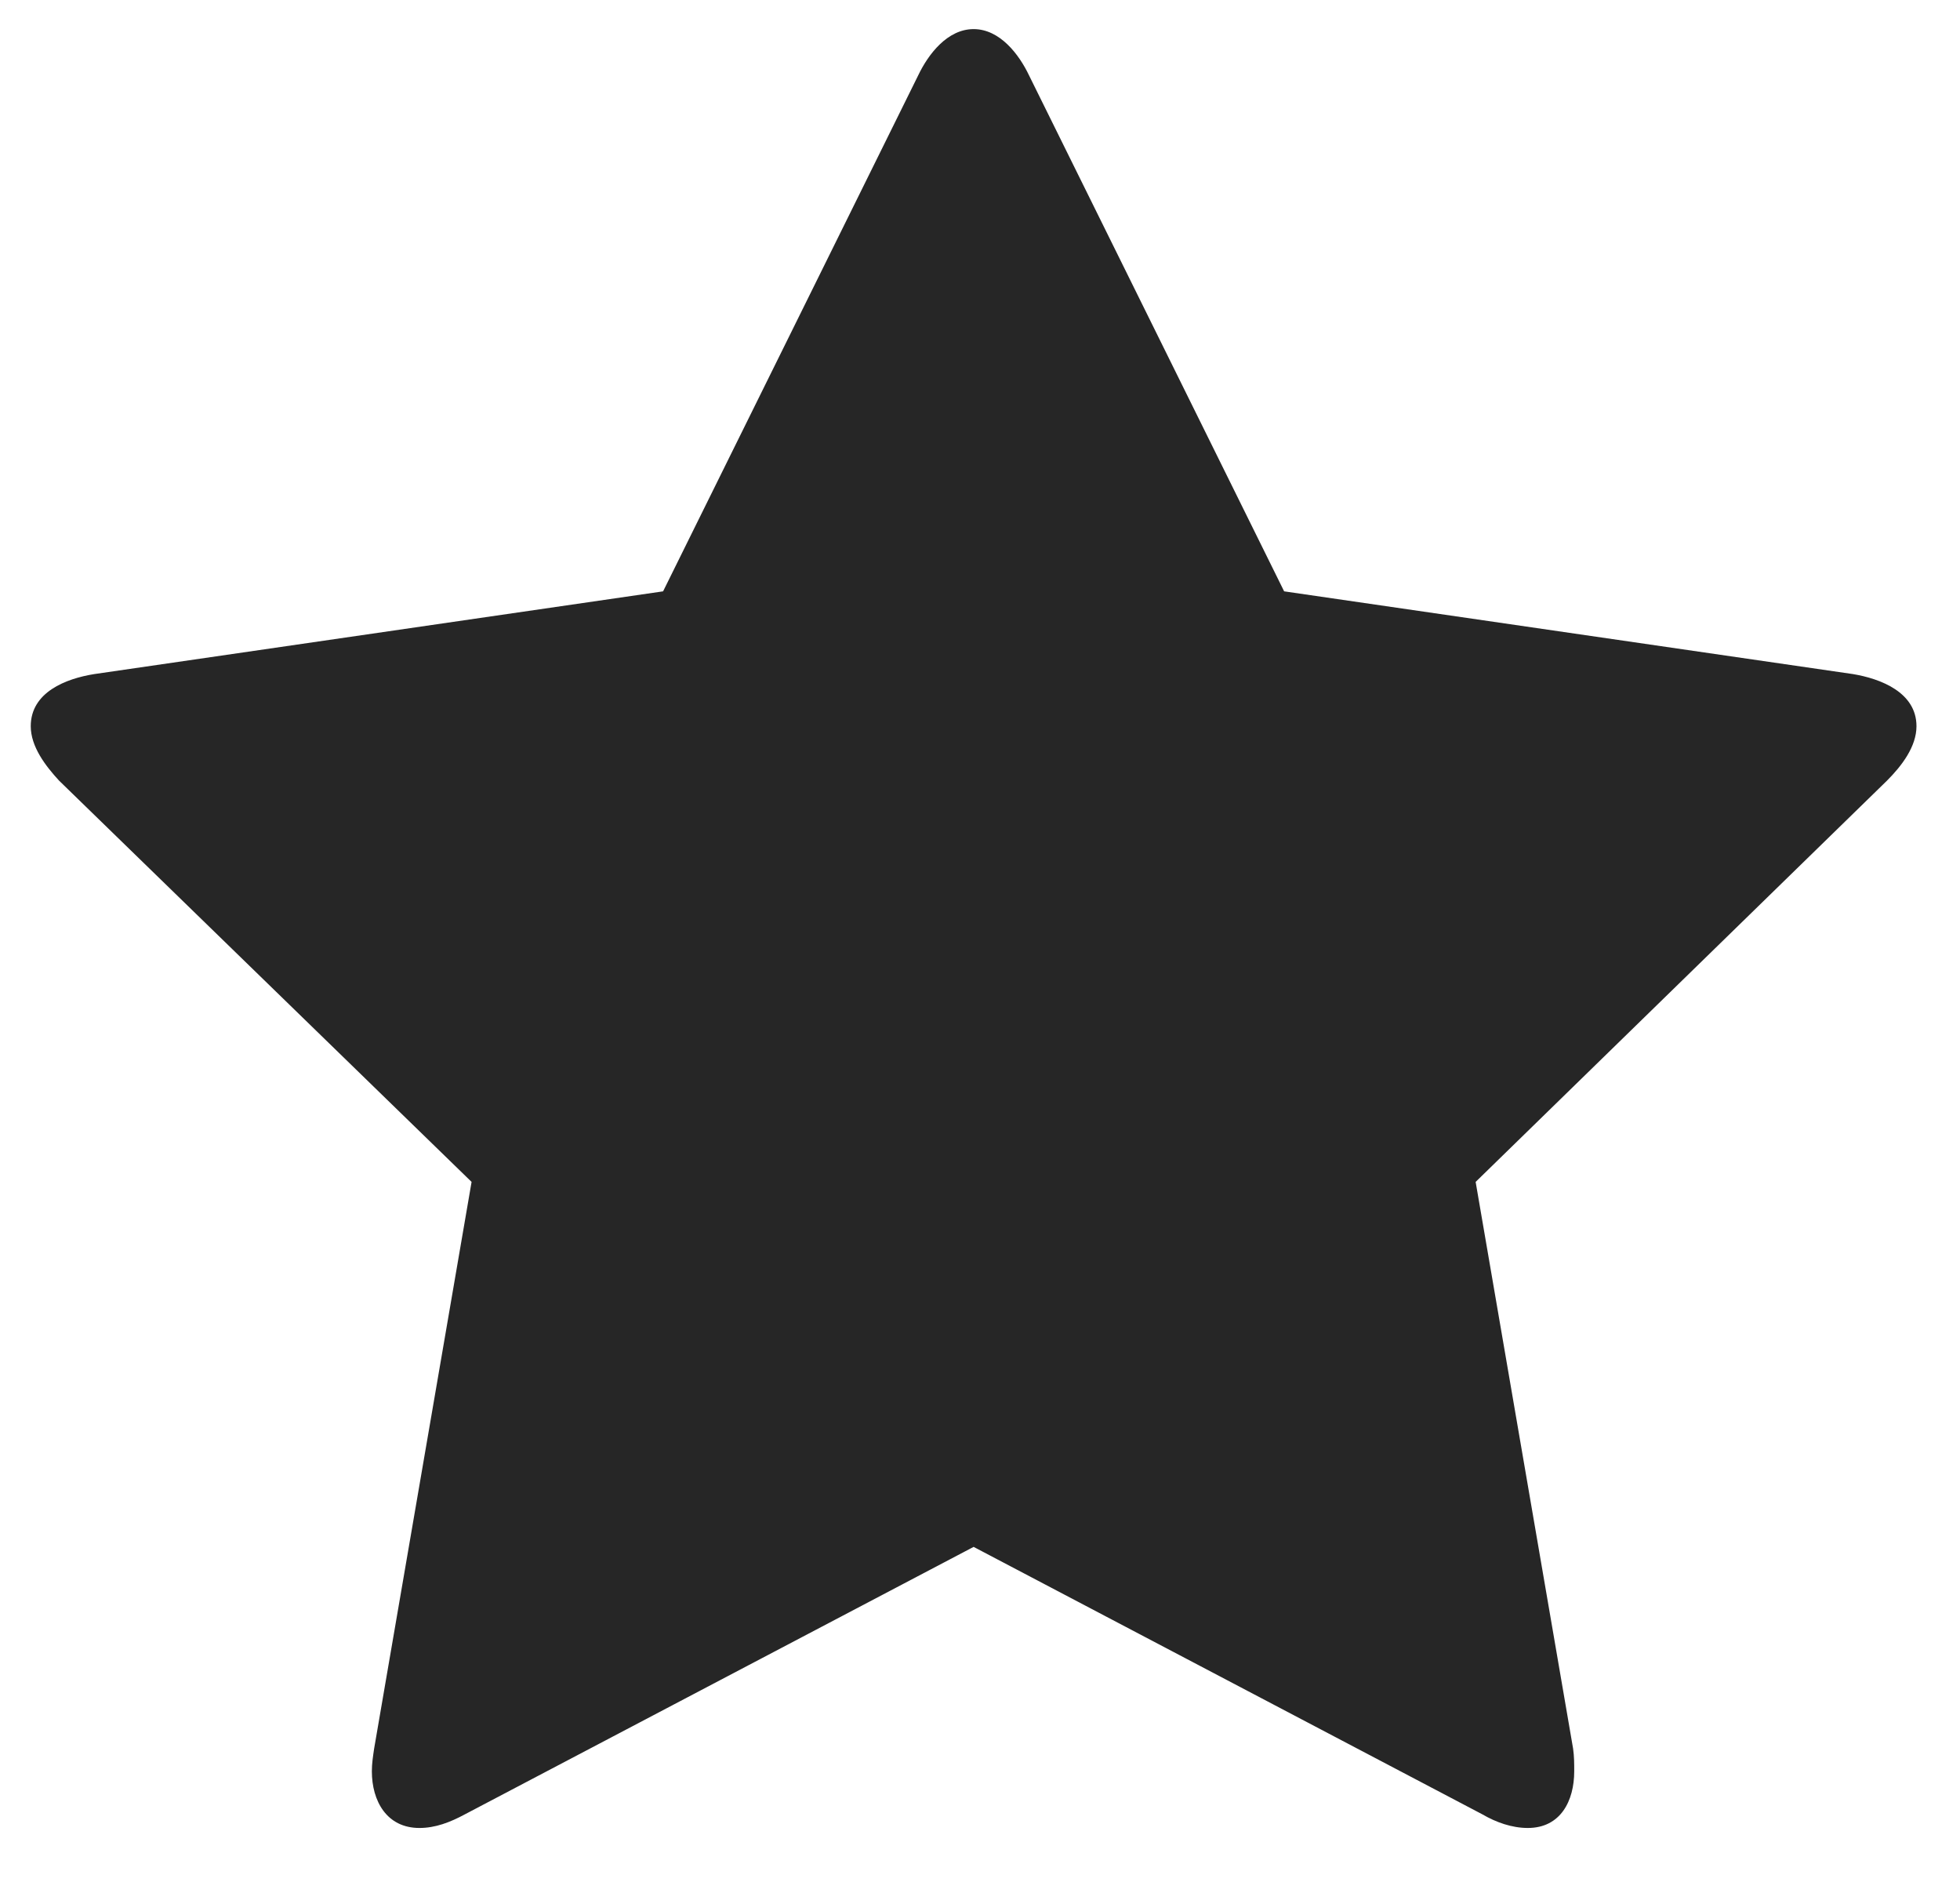 <?xml version="1.0" encoding="UTF-8" standalone="no"?>
<svg width="58px" height="56px" viewBox="0 0 58 56" version="1.1" xmlns="http://www.w3.org/2000/svg" xmlns:xlink="http://www.w3.org/1999/xlink" xmlns:sketch="http://www.bohemiancoding.com/sketch/ns">
    <!-- Generator: Sketch 3.0.4 (8053) - http://www.bohemiancoding.com/sketch -->
    <title>star</title>
    <desc>Created with Sketch.</desc>
    <defs></defs>
    <g id="Page-1" stroke="none" stroke-width="1" fill="none" fill-rule="evenodd" sketch:type="MSPage">
        <path d="M56.712,21.485 C56.712,20.479 55.639,20.077 54.834,19.943 L38,17.495 L30.454,2.236 C30.152,1.599 29.582,0.861 28.811,0.861 C28.04,0.861 27.47,1.599 27.168,2.236 L19.622,17.495 L2.788,19.943 C1.949,20.077 0.91,20.479 0.91,21.485 C0.91,22.089 1.346,22.659 1.748,23.095 L13.955,34.967 L11.071,51.734 C11.037,51.969 11.004,52.17 11.004,52.405 C11.004,53.277 11.44,54.081 12.412,54.081 C12.882,54.081 13.318,53.914 13.754,53.679 L28.811,45.765 L43.868,53.679 C44.271,53.914 44.74,54.081 45.21,54.081 C46.182,54.081 46.584,53.277 46.584,52.405 C46.584,52.17 46.584,51.969 46.551,51.734 L43.667,34.967 L55.84,23.095 C56.276,22.659 56.712,22.089 56.712,21.485 L56.712,21.485 Z" id="star" fill="#262626" sketch:type="MSShapeGroup"></path>
    </g>
</svg>